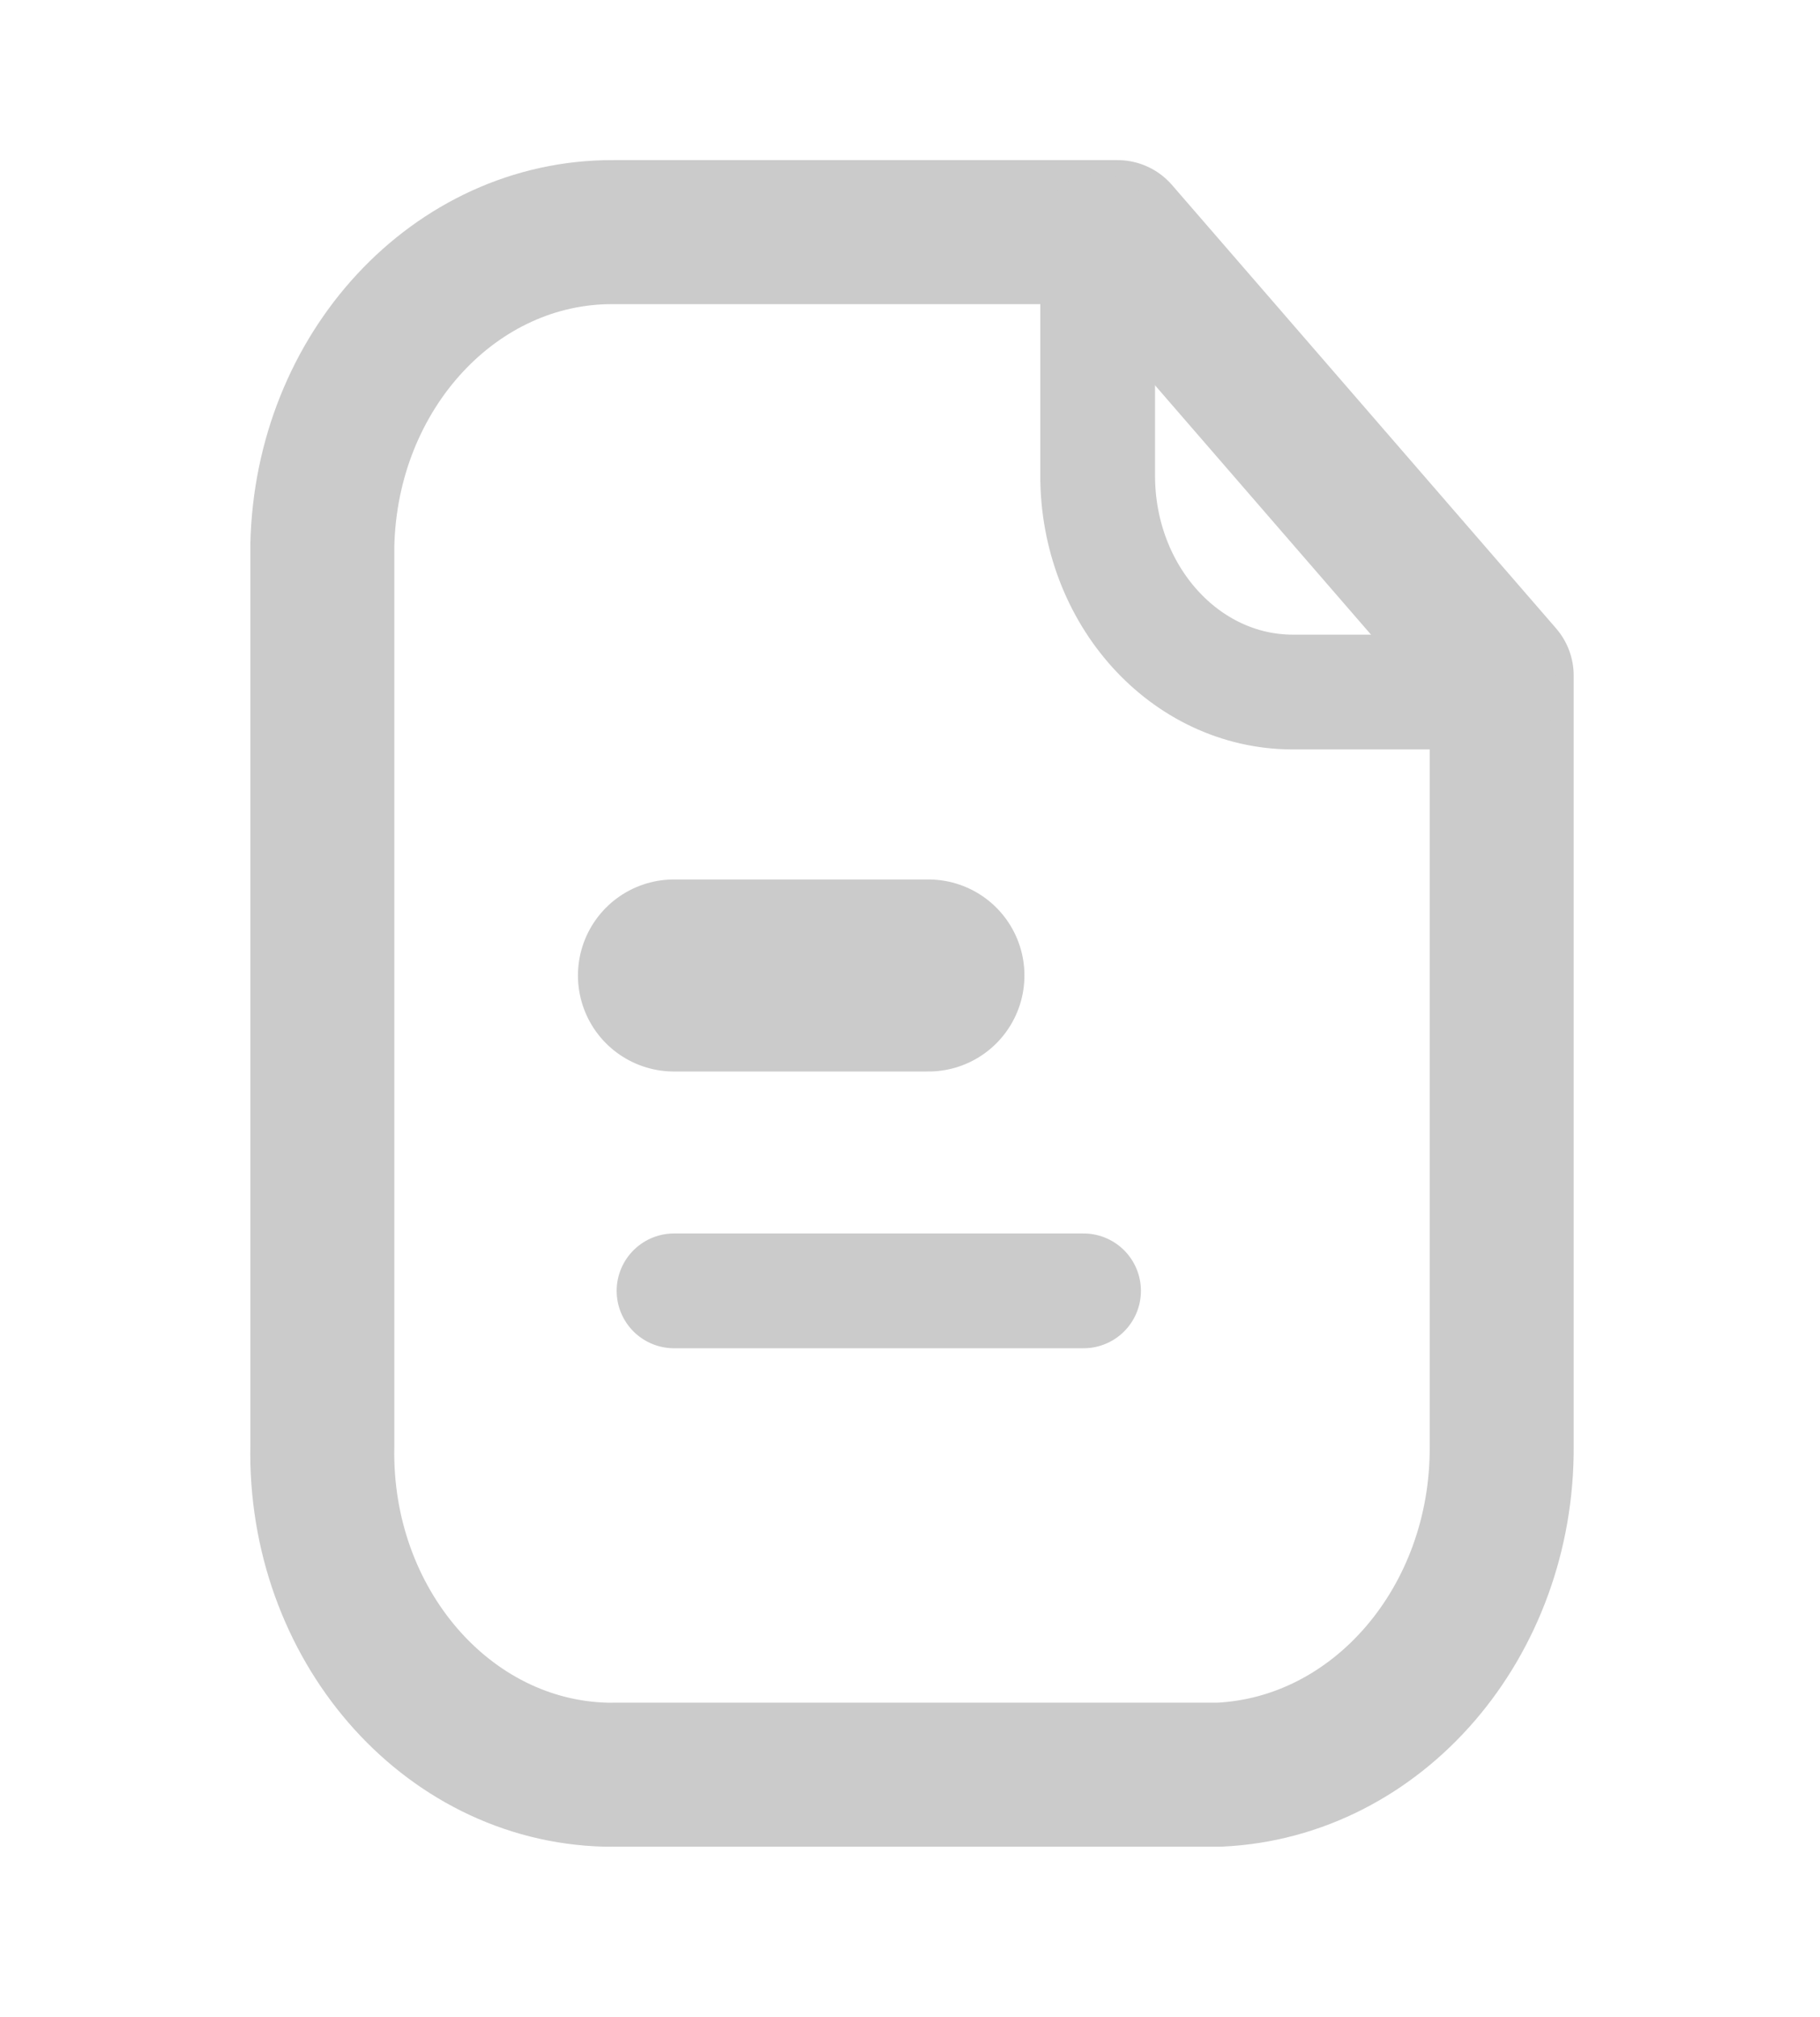 <svg width="37" height="41" viewBox="0 0 37 41" fill="none" xmlns="http://www.w3.org/2000/svg">
<path fill-rule="evenodd" clip-rule="evenodd" d="M22.72 4.718H12.464C9.257 4.705 6.628 7.537 6.553 11.089V29.39C6.482 33 9.064 35.991 12.322 36.071C12.37 36.071 12.416 36.073 12.464 36.071H24.78C28.008 35.926 30.552 32.971 30.529 29.39V13.731L22.72 4.718Z" stroke="#CBCBCB" stroke-width="2.927" stroke-linecap="round" stroke-linejoin="round"/>
<path d="M22.315 4.698V9.668C22.315 12.093 24.085 14.06 26.274 14.066H30.522" stroke="#CBCBCB" stroke-width="2.333" stroke-linecap="round" stroke-linejoin="round"/>
<path d="M22.028 26.237H13.703" stroke="#CBCBCB" stroke-width="2.333" stroke-linecap="round" stroke-linejoin="round"/>
<path d="M18.875 19.827H13.701" stroke="#CBCBCB" stroke-width="3.903" stroke-linecap="round" stroke-linejoin="round"/>
</svg>
